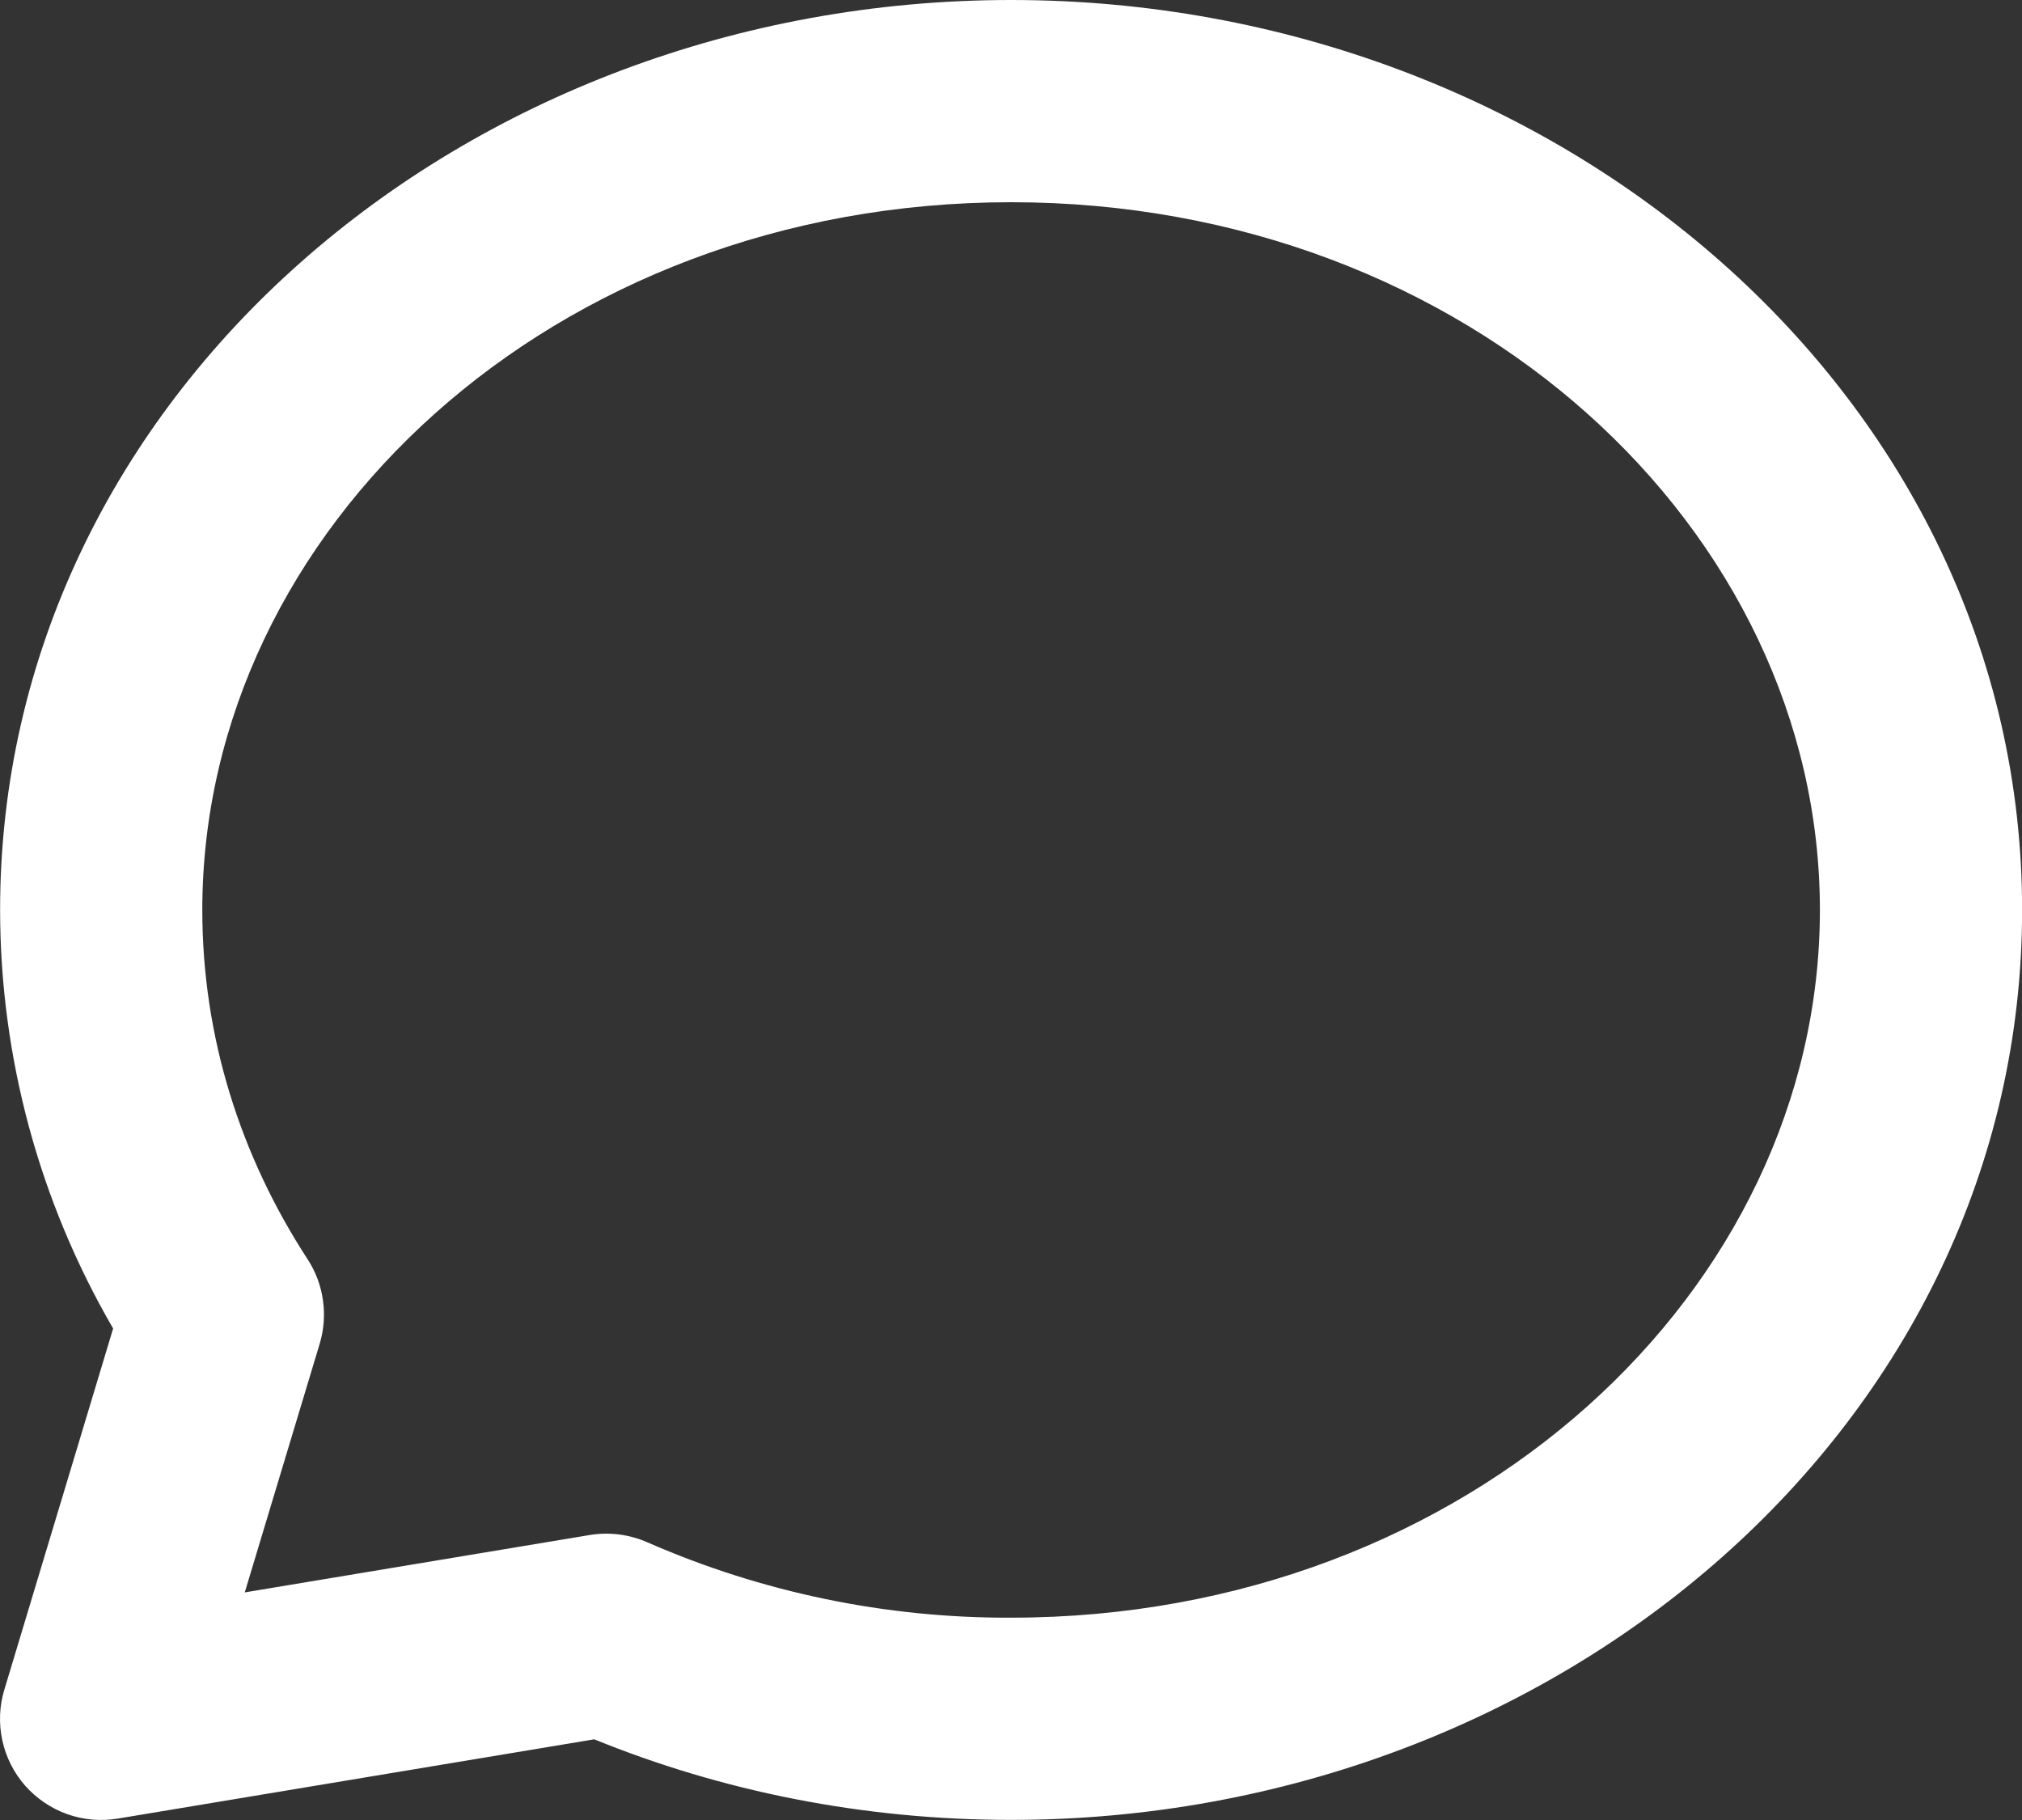 <svg width="20" height="18" viewBox="0 0 20 18" fill="none" xmlns="http://www.w3.org/2000/svg">
<rect x="0" y="0" width="20" height="18" fill="#333333" stroke="none"/>
<path d="M10.001 2C5.469 2 2.001 5.241 2.001 9C2.001 10.252 2.376 11.43 3.043 12.455C3.122 12.576 3.174 12.714 3.194 12.858C3.215 13.002 3.204 13.148 3.163 13.287L2.421 15.749L5.836 15.181C6.028 15.15 6.225 15.175 6.404 15.254C7.538 15.75 8.763 16.004 10.001 15.999C14.533 15.999 18.001 12.758 18.001 9C18.001 5.241 14.533 2 10.001 2ZM0.001 9C0.001 3.922 4.592 0 10.001 0C15.41 0 20.001 3.922 20.001 9C20.001 14.078 15.41 17.999 10.001 17.999C8.535 17.999 7.138 17.715 5.878 17.202L1.165 17.986C0.997 18.014 0.825 17.999 0.665 17.942C0.505 17.885 0.362 17.788 0.249 17.661C0.137 17.533 0.059 17.379 0.023 17.213C-0.013 17.047 -0.007 16.874 0.043 16.711L1.119 13.139C0.388 11.882 0.002 10.454 0.001 9V9Z" fill="white"/>
</svg>
